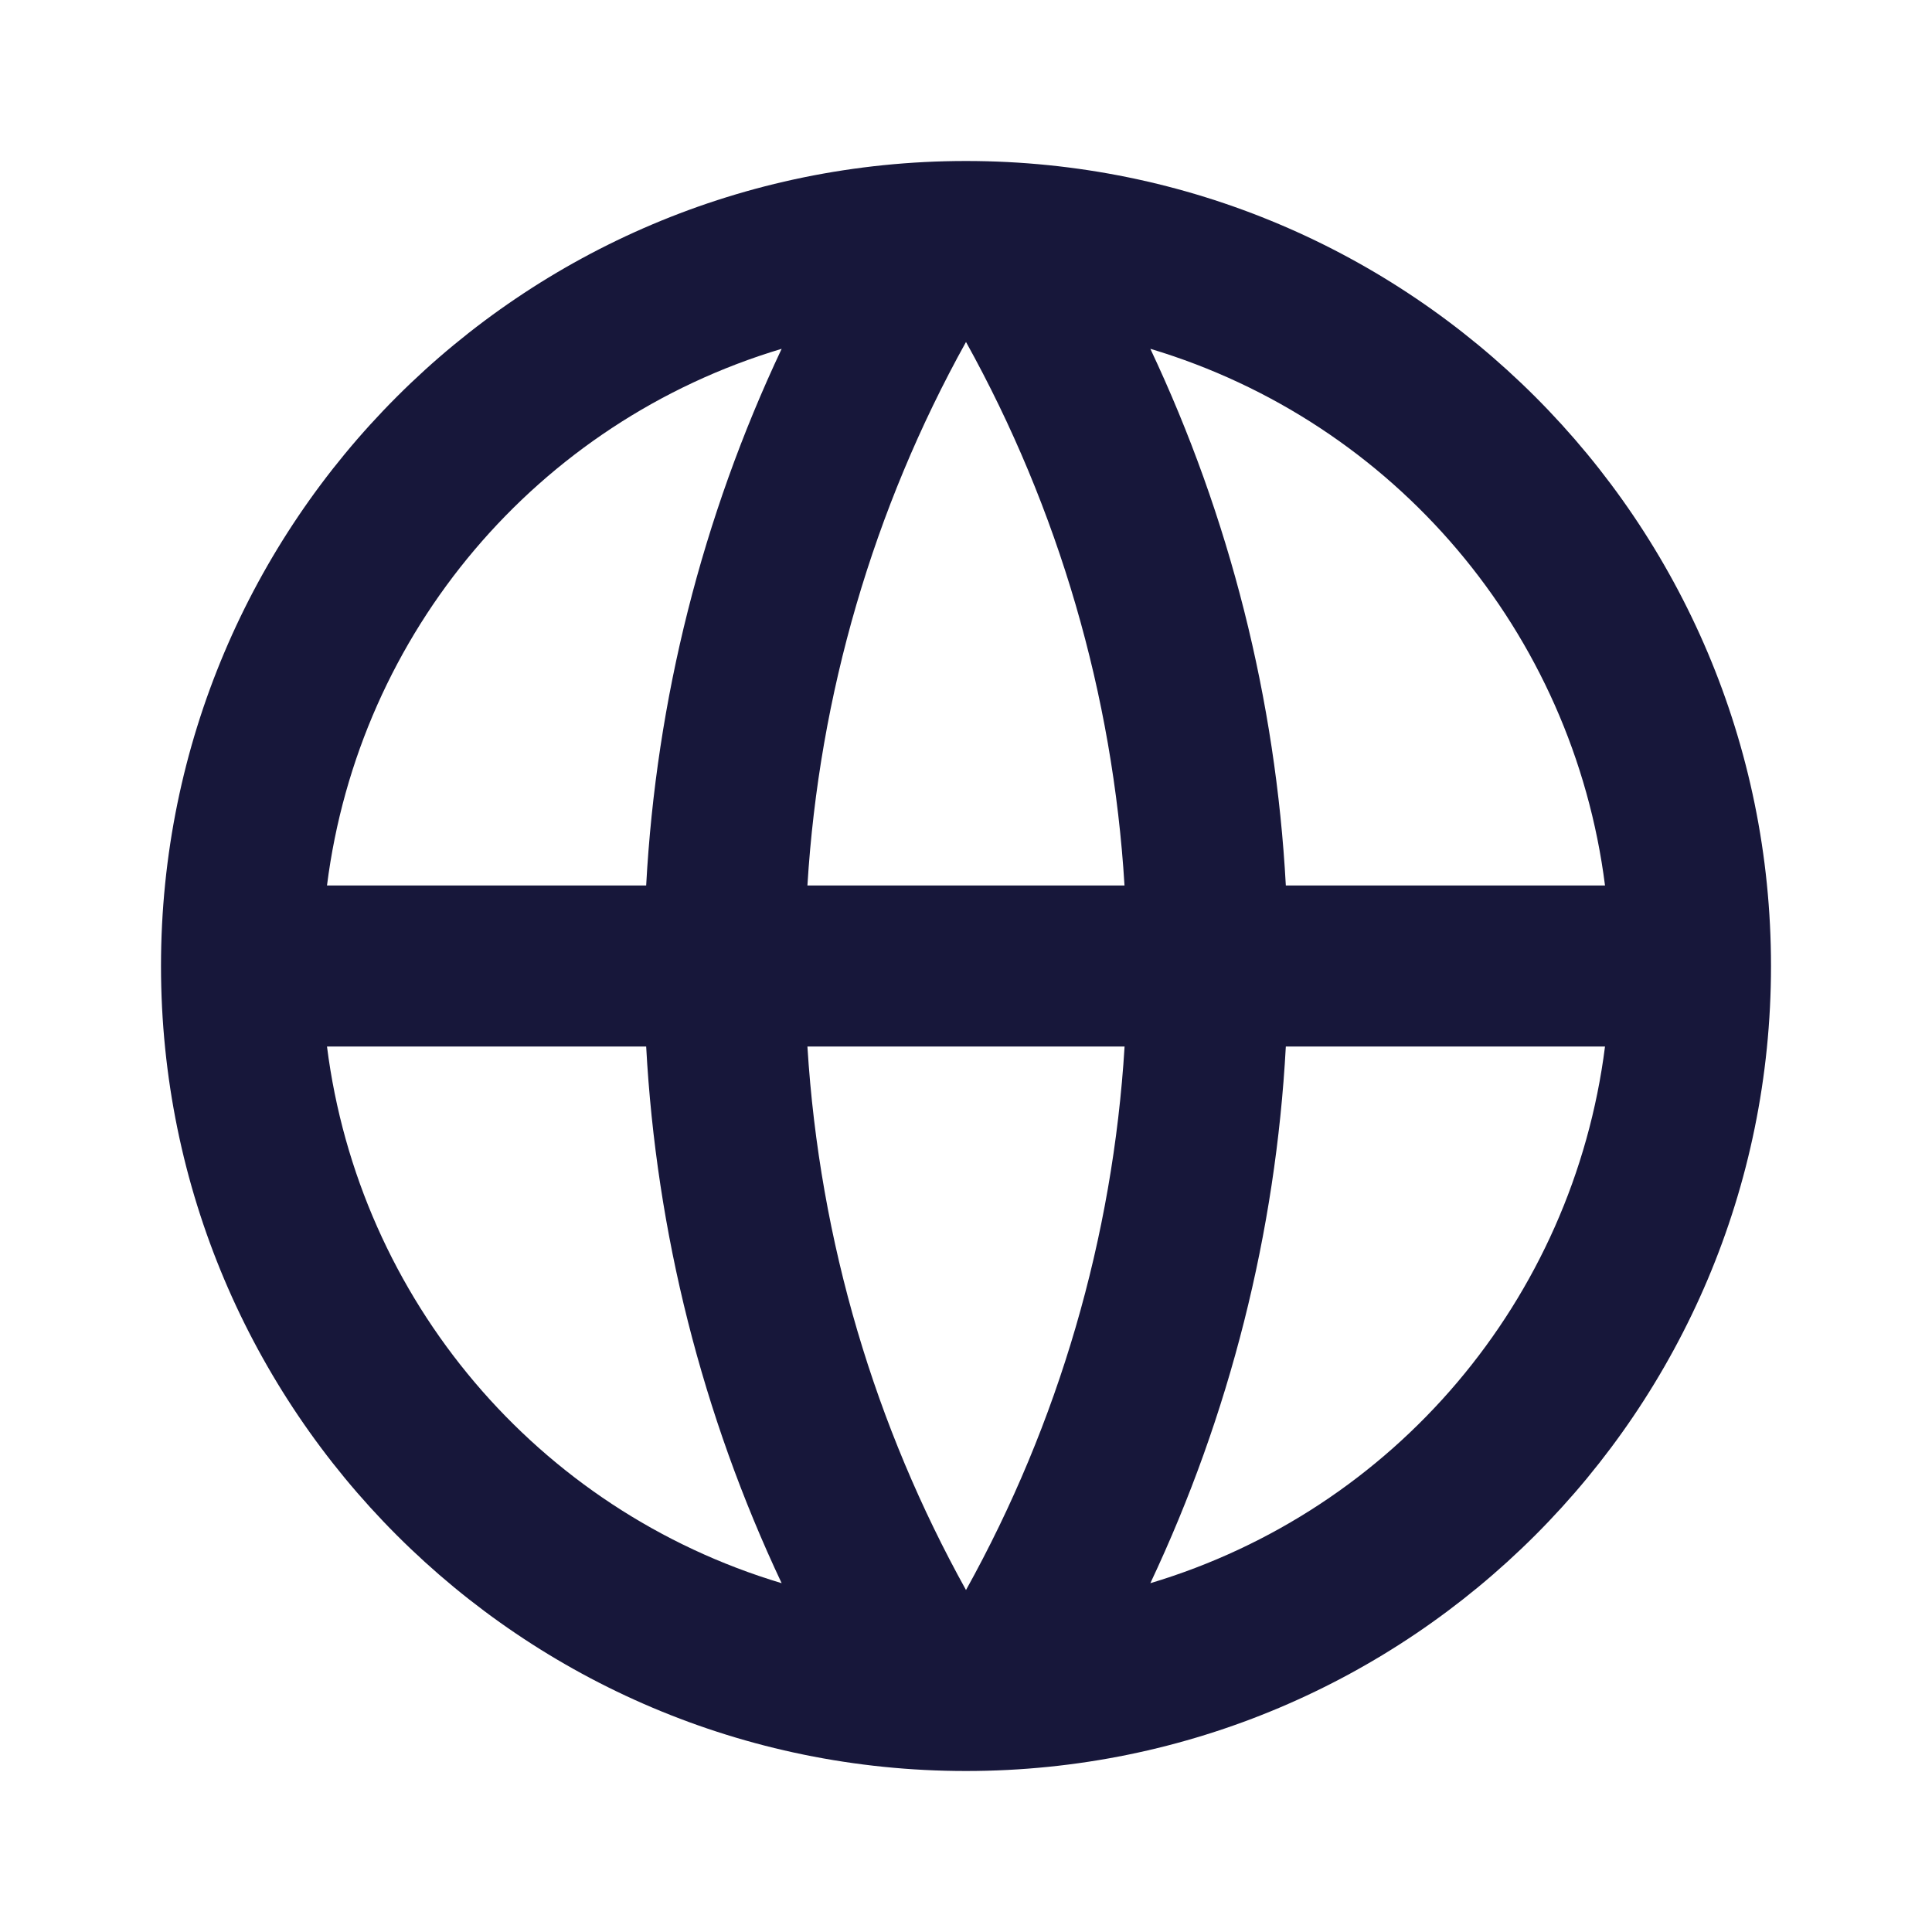 <?xml version="1.0" encoding="UTF-8"?>
<svg width="24px" height="24px" viewBox="0 0 24 24" version="1.1" xmlns="http://www.w3.org/2000/svg" xmlns:xlink="http://www.w3.org/1999/xlink">
    <defs>
        <filter id="filter-1">
            <feColorMatrix in="SourceGraphic" type="matrix" values="0 0 0 0 0.075 0 0 0 0 0.337 0 0 0 0 0.345 0 0 0 1 0"></feColorMatrix>
        </filter>
    </defs>
    <g id="页面-1" stroke="none" stroke-width="1" fill="none" fill-rule="evenodd">
        <g id="totoro-swap" transform="translate(-16, -1040)">
            <g id="06-icon/minor/globe" transform="translate(0, 970)" filter="url(#filter-1)">
                <g transform="translate(16, 70)" id="global-line">
                    <polygon id="路径" points="0 0 24 0 24 24 0 24"></polygon>
                    <path d="M12,22 C6.477,22 2,17.523 2,12 C2,6.477 6.477,2 12,2 C17.523,2 22,6.477 22,12 C22,17.523 17.523,22 12,22 Z M9.71,19.667 C8.723,17.574 8.152,15.31 8.027,13 L4.062,13 C4.46,16.144 6.674,18.758 9.71,19.667 L9.71,19.667 Z M10.03,13 C10.181,15.439 10.878,17.73 12,19.752 C13.152,17.677 13.825,15.369 13.97,13 L10.03,13 L10.03,13 Z M19.938,13 L15.973,13 C15.848,15.31 15.277,17.574 14.29,19.667 C17.326,18.758 19.54,16.144 19.938,13 Z M4.062,11 L8.027,11 C8.152,8.69 8.723,6.426 9.71,4.333 C6.674,5.242 4.46,7.856 4.062,11 Z M10.031,11 L13.969,11 C13.825,8.631 13.152,6.324 12,4.248 C10.848,6.323 10.175,8.631 10.03,11 L10.031,11 Z M14.29,4.333 C15.277,6.426 15.848,8.69 15.973,11 L19.938,11 C19.54,7.856 17.326,5.242 14.29,4.333 L14.29,4.333 Z" id="形状" fill="#17173A" fill-rule="nonzero"></path>
                </g>
            </g>
        </g>
    </g>
</svg>
